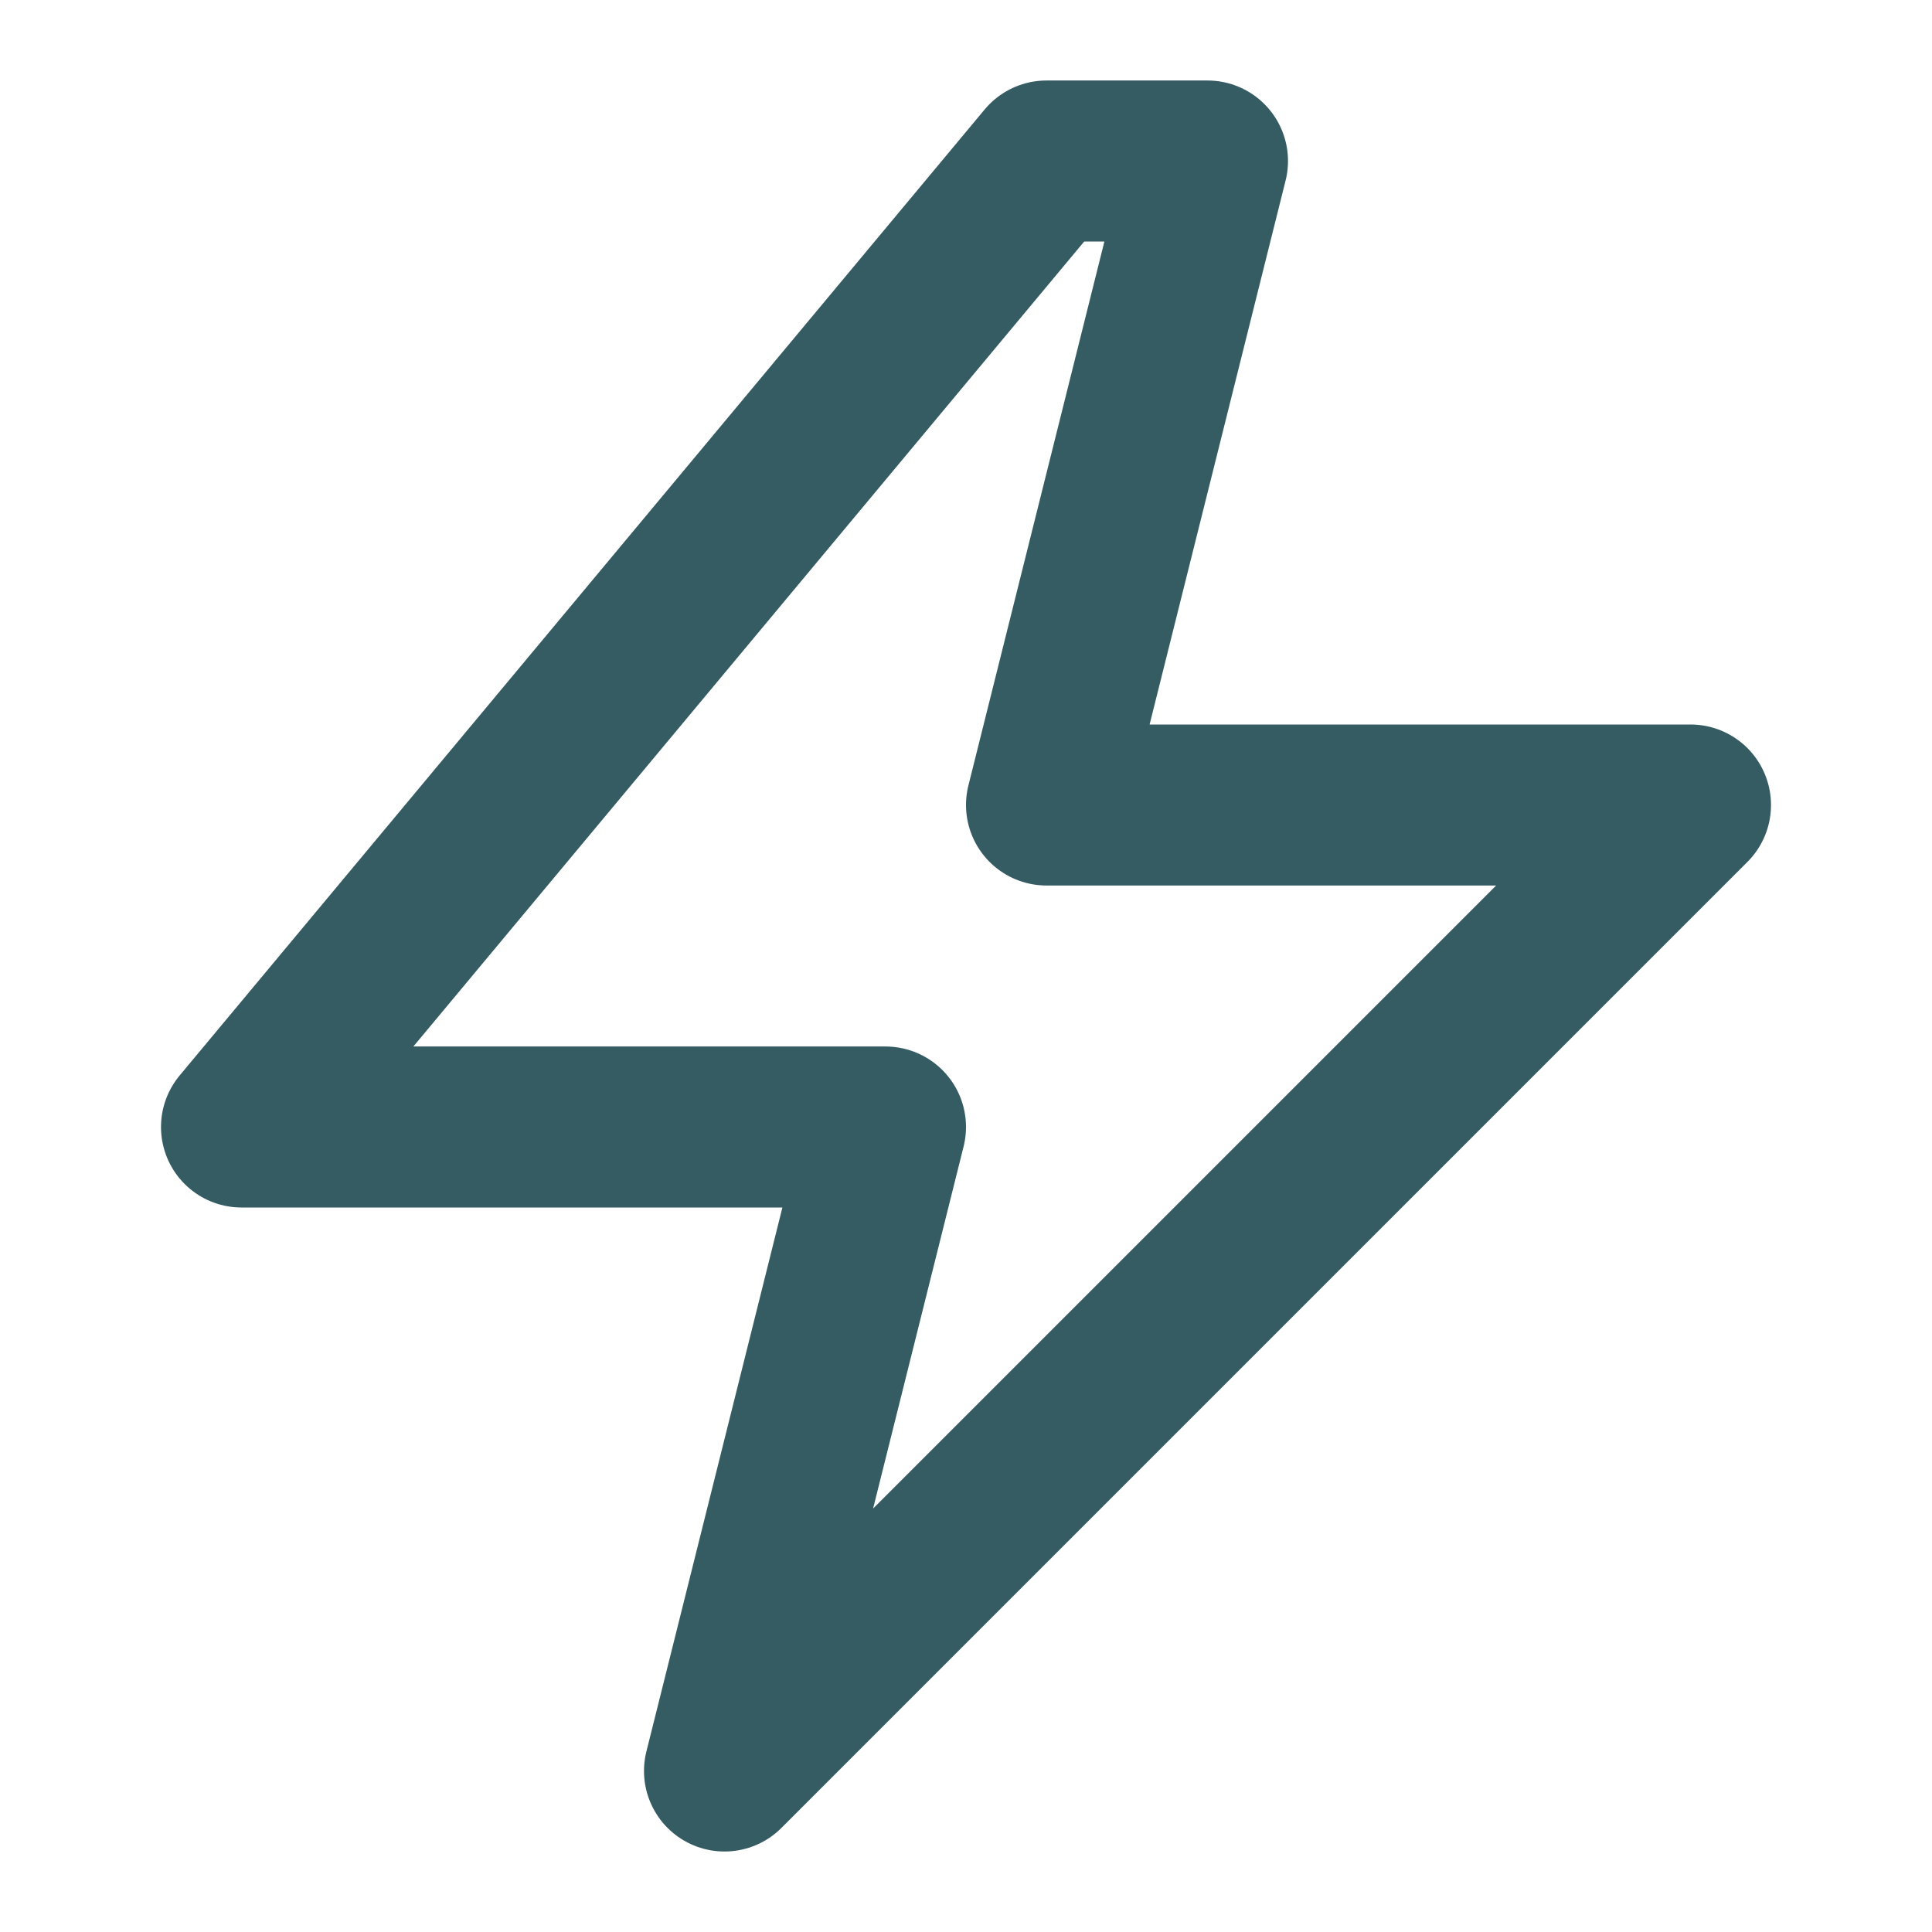 <svg width="50" height="50" viewBox="0 0 24 24" fill="none" xmlns="http://www.w3.org/2000/svg">
    <path d="M13 2L3 14H11L9 22L21 10H13L15 2Z" stroke="#355c63" stroke-width="2" stroke-linecap="round" stroke-linejoin="round"/>
</svg>

